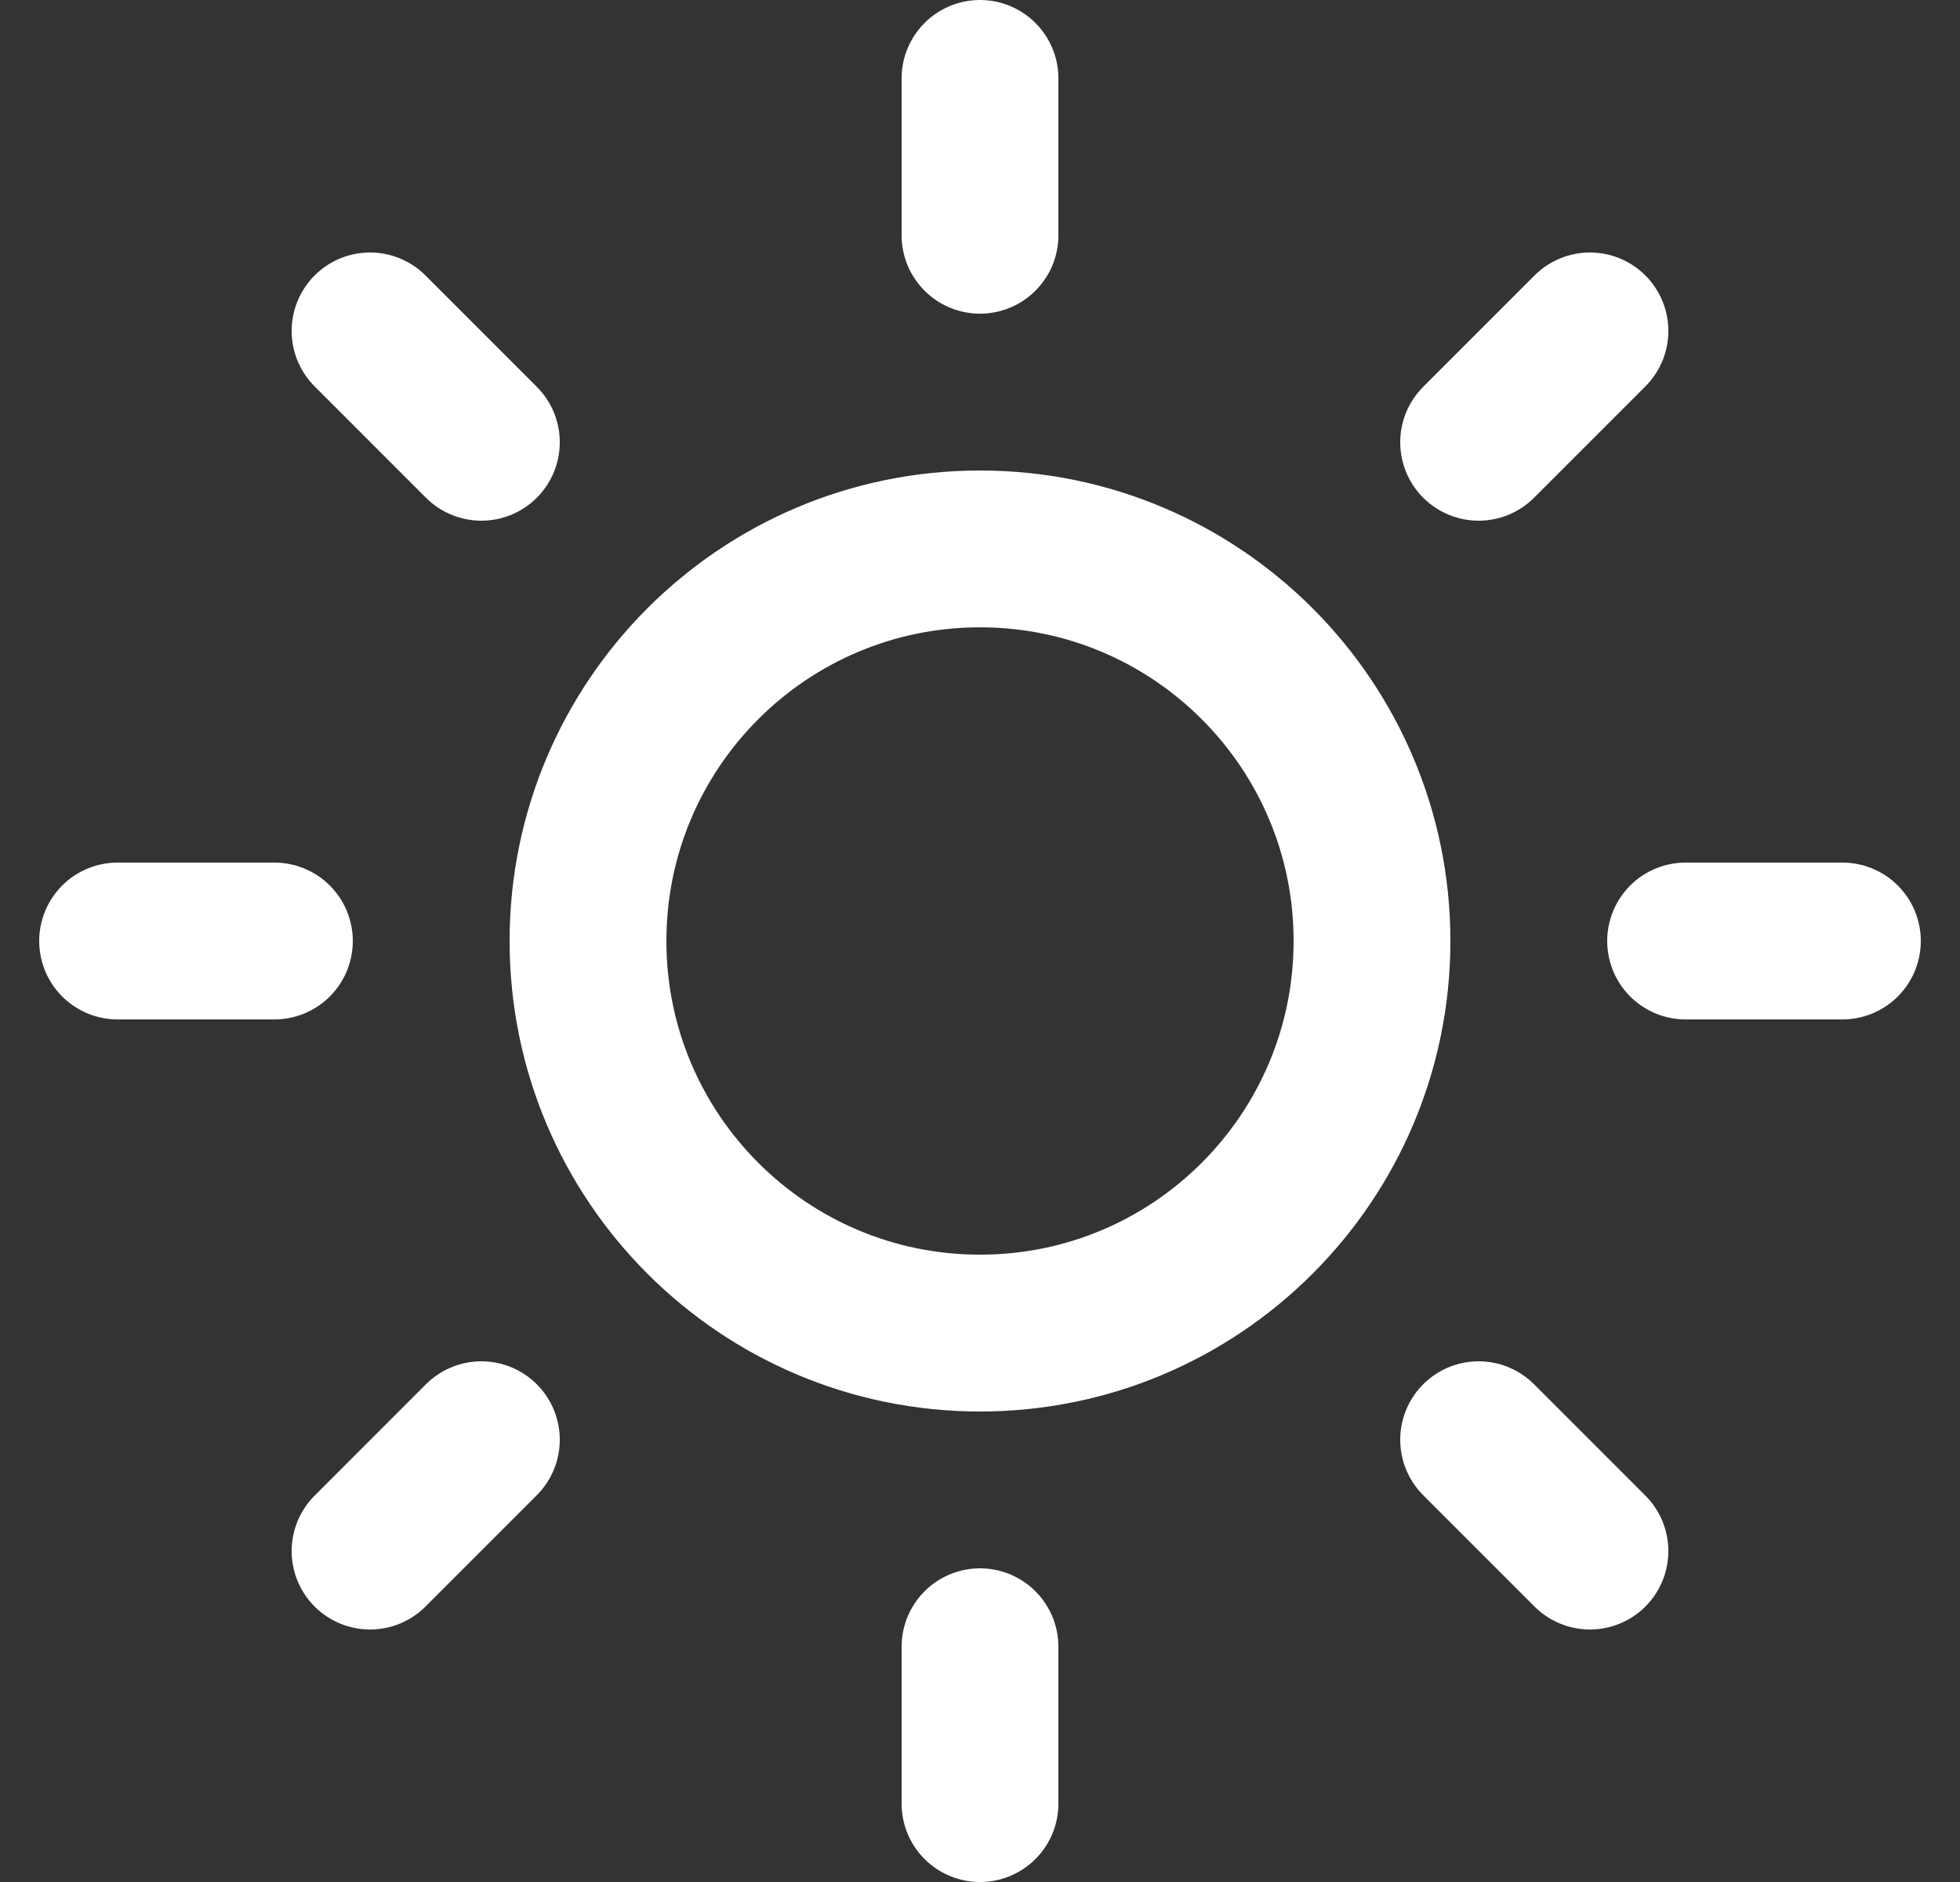 <svg width="25" height="24" viewBox="0 0 25 24" fill="none" xmlns="http://www.w3.org/2000/svg">
<rect x="0" y="0" width="25" height="24" fill="#333333" stroke="none"/>
<g clip-path="url(#clip0_1_47)">
<path d="M12.5 17C15.261 17 17.5 14.761 17.5 12C17.5 9.239 15.261 7 12.5 7C9.739 7 7.5 9.239 7.5 12C7.5 14.761 9.739 17 12.5 17Z" stroke="white" stroke-width="2" stroke-linecap="round" stroke-linejoin="round"/>
<path d="M12.5 1V3" stroke="white" stroke-width="2" stroke-linecap="round" stroke-linejoin="round"/>
<path d="M12.5 21V23" stroke="white" stroke-width="2" stroke-linecap="round" stroke-linejoin="round"/>
<path d="M4.72 4.22L6.14 5.64" stroke="white" stroke-width="2" stroke-linecap="round" stroke-linejoin="round"/>
<path d="M18.86 18.36L20.28 19.78" stroke="white" stroke-width="2" stroke-linecap="round" stroke-linejoin="round"/>
<path d="M1.5 12H3.5" stroke="white" stroke-width="2" stroke-linecap="round" stroke-linejoin="round"/>
<path d="M21.5 12H23.5" stroke="white" stroke-width="2" stroke-linecap="round" stroke-linejoin="round"/>
<path d="M4.72 19.78L6.14 18.36" stroke="white" stroke-width="2" stroke-linecap="round" stroke-linejoin="round"/>
<path d="M18.86 5.64L20.28 4.22" stroke="white" stroke-width="2" stroke-linecap="round" stroke-linejoin="round"/>
</g>
<defs>
<clipPath id="clip0_1_47">
<rect width="24" height="24" fill="white" transform="translate(0.5)"/>
</clipPath>
</defs>
</svg>
